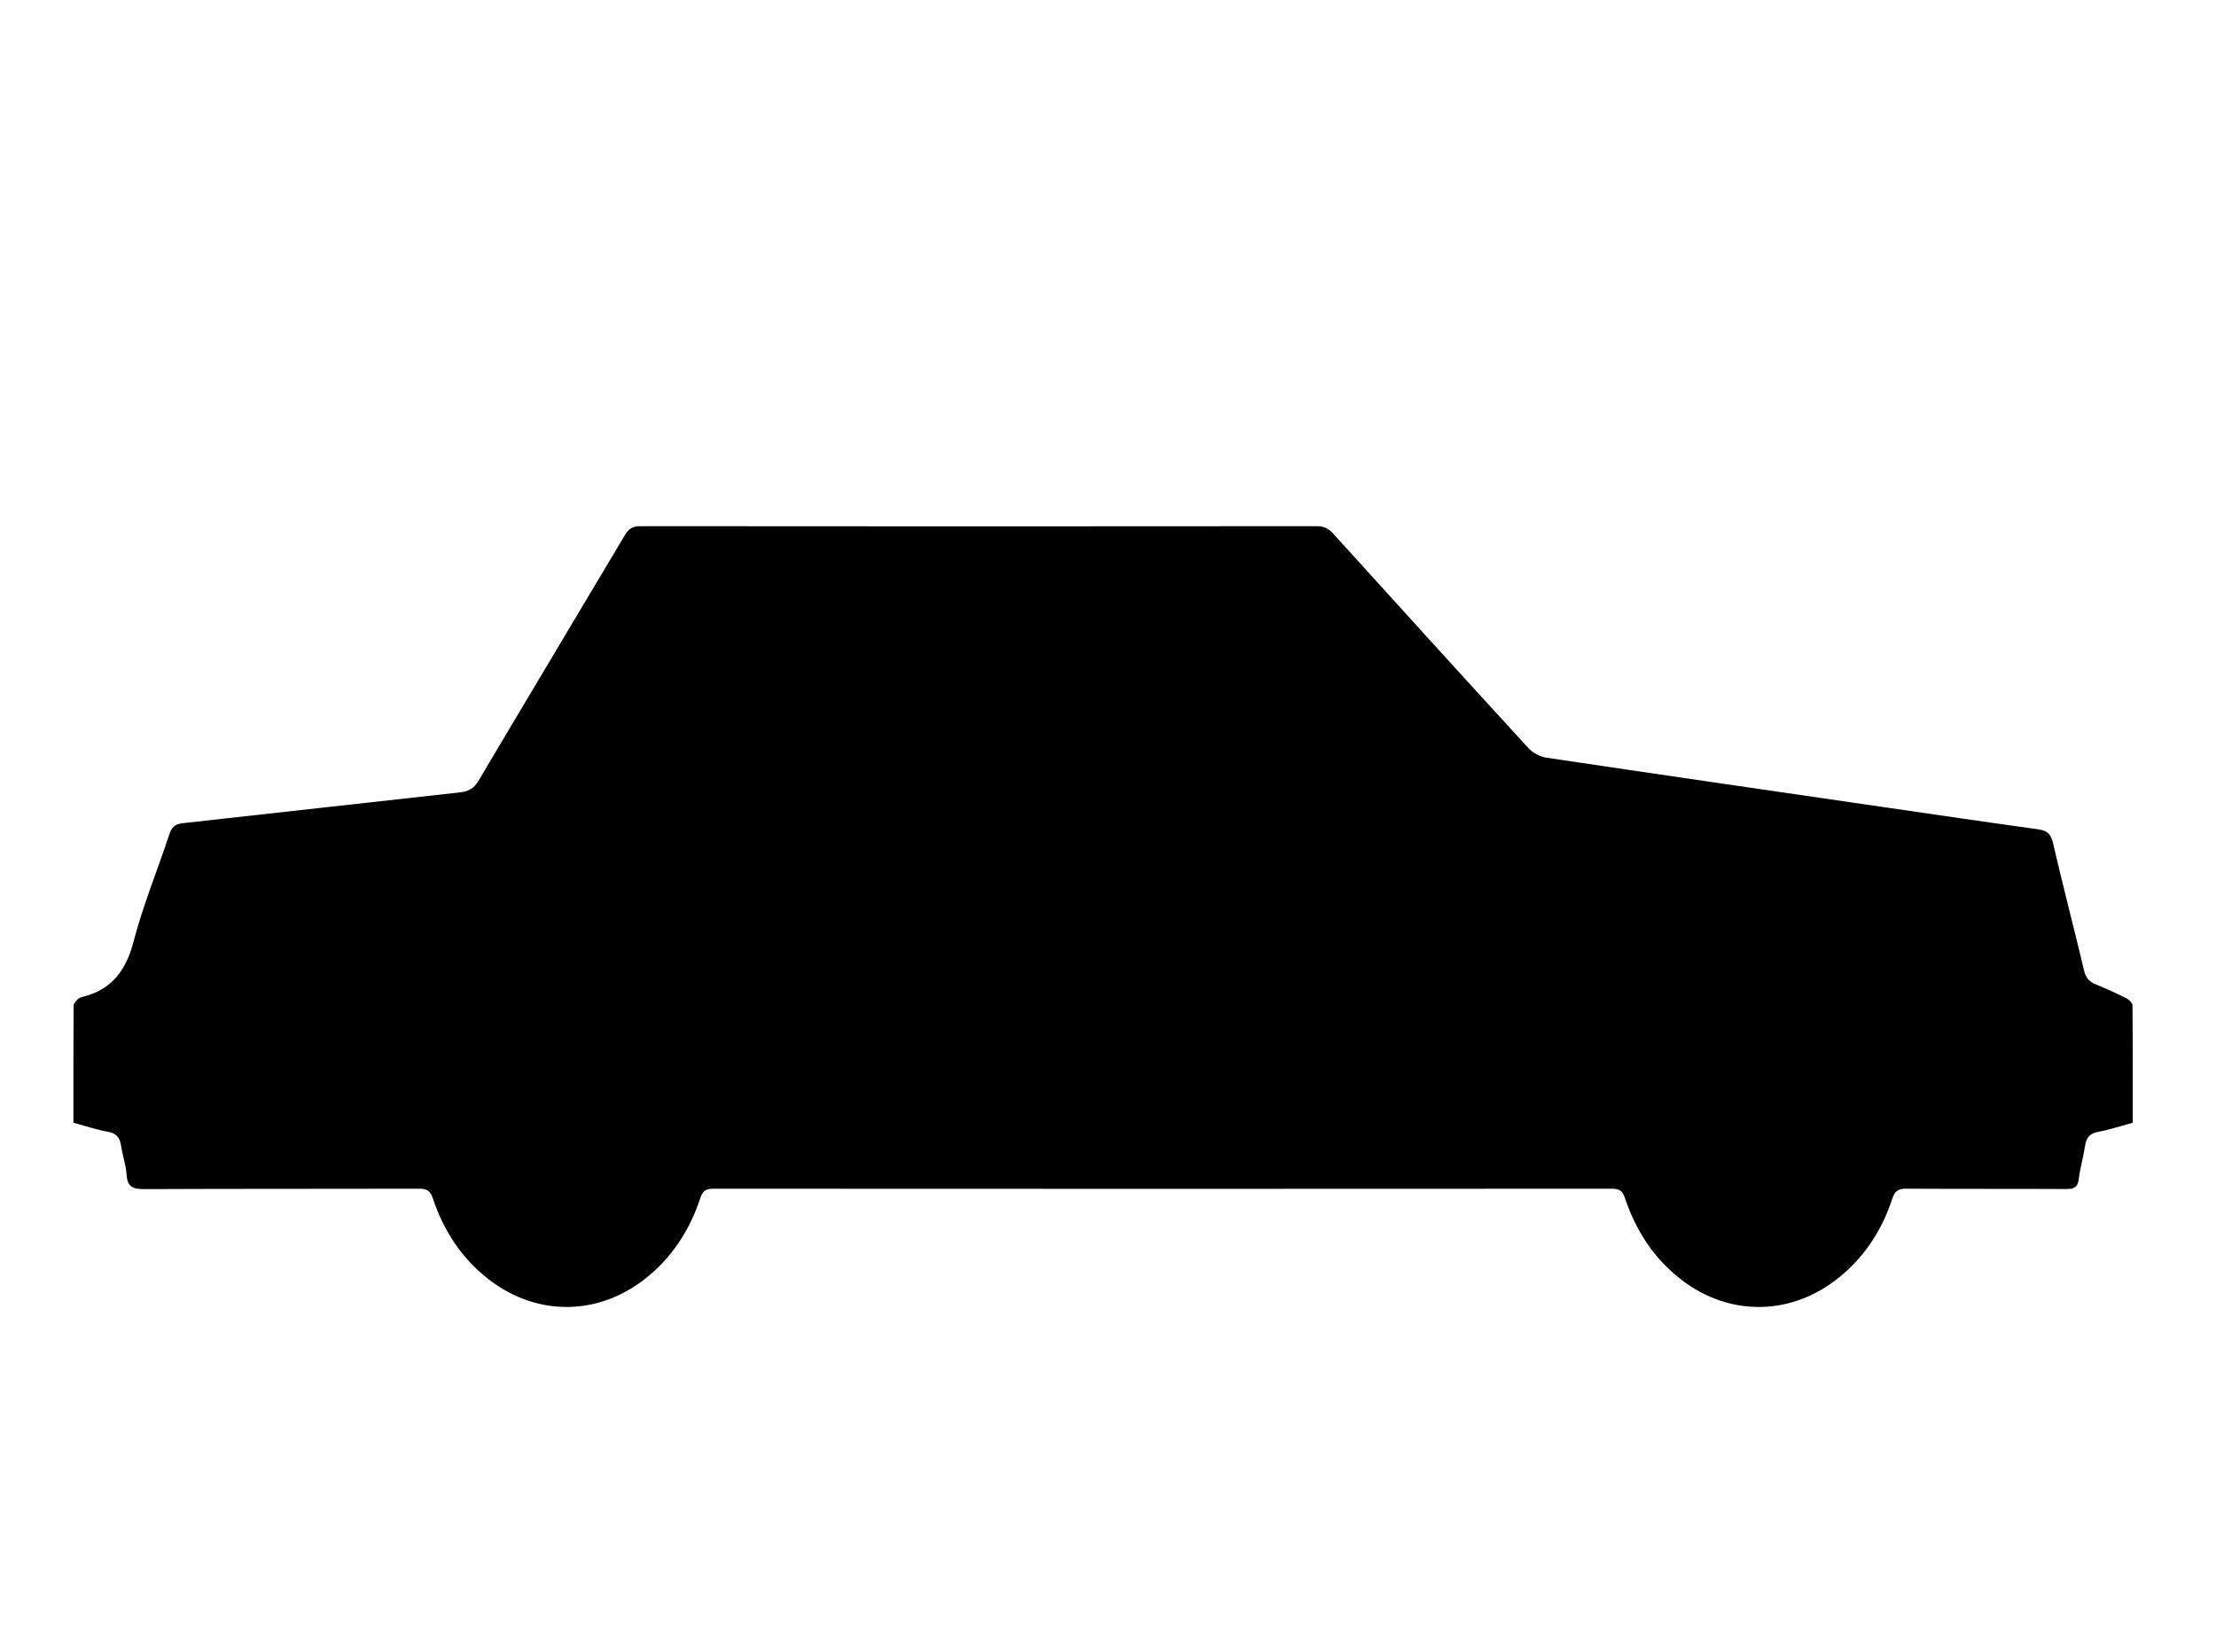 <?xml version="1.0" encoding="utf-8"?>
<!-- Generator: Adobe Illustrator 16.0.0, SVG Export Plug-In . SVG Version: 6.00 Build 0)  -->
<!DOCTYPE svg PUBLIC "-//W3C//DTD SVG 1.1//EN" "http://www.w3.org/Graphics/SVG/1.1/DTD/svg11.dtd">
<svg version="1.1" id="Layer_1" xmlns="http://www.w3.org/2000/svg" xmlns:xlink="http://www.w3.org/1999/xlink" x="0px" y="0px"
	 width="372.039px" height="277.356px" viewBox="0 0 372.039 277.356" enable-background="new 0 0 372.039 277.356"
	 xml:space="preserve">
<g>
	<path fill-rule="evenodd" clip-rule="evenodd" d="M358.062,188.522c-1.997,0.54-3.888,1.173-5.829,1.535
		c-1.447,0.27-1.981,1.015-2.181,2.375c-0.271,1.852-0.827,3.665-1.045,5.519c-0.168,1.437-0.841,1.706-2.141,1.699
		c-8.955-0.048-17.911,0.002-26.866-0.055c-1.308-0.008-1.879,0.389-2.292,1.646c-1.843,5.595-4.993,10.324-9.754,13.875
		c-7.852,5.856-17.824,5.778-25.602-0.182c-4.662-3.574-7.725-8.292-9.558-13.81c-0.406-1.22-0.968-1.524-2.18-1.524
		c-50.284,0.029-100.567,0.03-150.851,0c-1.221,0-1.775,0.323-2.175,1.537c-1.776,5.404-4.763,10.035-9.272,13.583
		c-8.004,6.297-18.293,6.317-26.322,0.059c-4.528-3.53-7.524-8.153-9.321-13.549c-0.419-1.26-0.989-1.636-2.285-1.632
		c-15.369,0.044-30.739-0.004-46.108,0.07c-1.876,0.009-2.902-0.303-3.028-2.41c-0.096-1.613-0.674-3.191-0.912-4.803
		c-0.197-1.334-0.68-2.131-2.156-2.397c-1.946-0.351-3.84-0.992-5.86-1.536c0-6.612-0.012-13.14,0.03-19.667
		c0.002-0.367,0.405-0.771,0.702-1.08c0.194-0.203,0.522-0.314,0.811-0.386c4.877-1.217,7.278-4.391,8.541-9.246
		c1.593-6.123,4.032-12.022,6.019-18.046c0.397-1.207,0.982-1.732,2.241-1.871c15.509-1.707,31.012-3.471,46.521-5.17
		c1.431-0.157,2.357-0.618,3.137-1.936c8.161-13.786,16.411-27.519,24.595-41.291c0.626-1.053,1.289-1.477,2.55-1.476
		c37.879,0.037,75.758,0.037,113.637,0.001c1.227-0.001,1.987,0.438,2.769,1.302c10.884,12.021,21.78,24.03,32.741,35.98
		c0.733,0.799,1.955,1.43,3.031,1.591c18.717,2.796,37.445,5.51,56.173,8.236c8.735,1.271,17.469,2.558,26.214,3.764
		c1.488,0.205,2.25,0.648,2.625,2.276c1.654,7.183,3.536,14.314,5.234,21.488c0.289,1.224,0.868,1.856,1.963,2.301
		c1.735,0.705,3.446,1.478,5.119,2.318c0.451,0.226,1.037,0.793,1.041,1.209C358.082,175.346,358.062,181.875,358.062,188.522z"/>
</g>
</svg>
